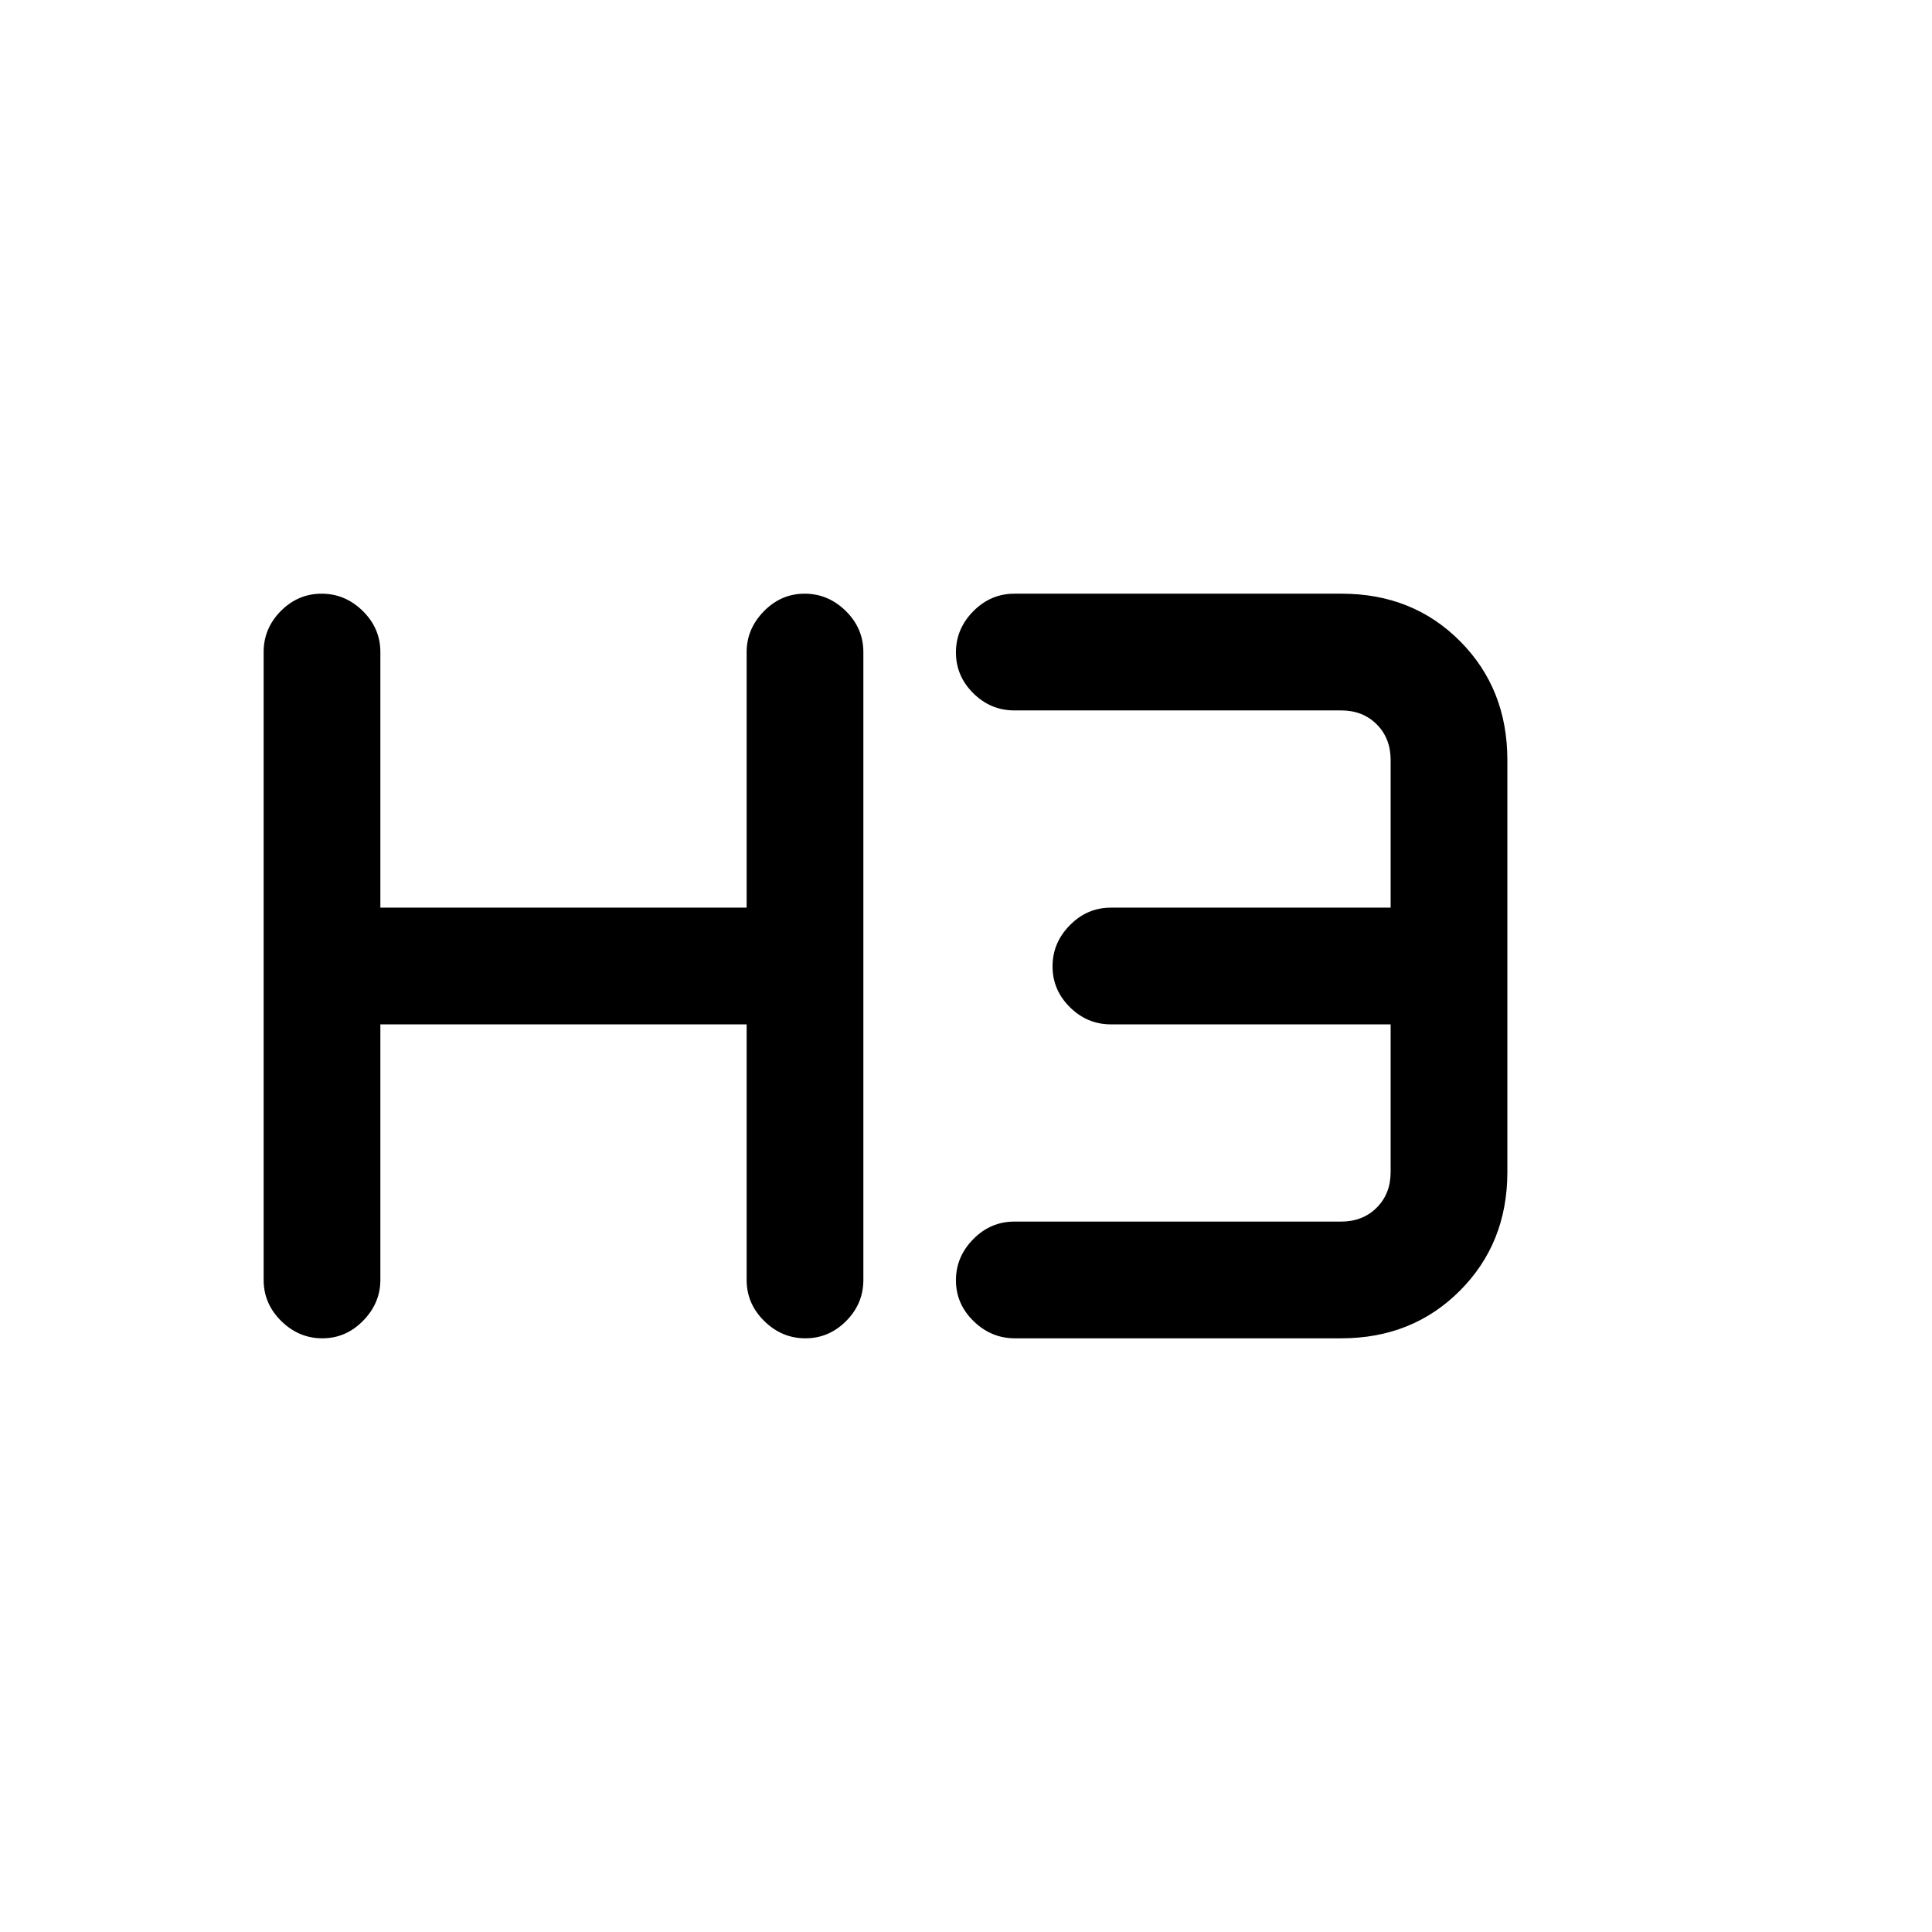 <svg xmlns="http://www.w3.org/2000/svg" height="20" viewBox="0 -960 960 960" width="20"><path d="M160.18-295q-11.72 0-20.45-8.6Q131-312.2 131-324v-312q0-11.8 8.55-20.4 8.54-8.6 20.27-8.6 11.72 0 20.45 8.6Q189-647.8 189-636v127h182v-127q0-11.5 8.55-20.25 8.54-8.75 20.27-8.75 11.72 0 20.45 8.6Q429-647.8 429-636v312q0 11.8-8.55 20.4-8.54 8.6-20.27 8.6-11.72 0-20.45-8.6Q371-312.2 371-324v-127H189v127q0 11.5-8.55 20.25-8.54 8.75-20.27 8.75Zm344.1 0q-11.78 0-20.53-8.55-8.75-8.54-8.75-20.27 0-11.72 8.6-20.45Q492.2-353 504-353h162.38q10.77 0 17.7-6.92 6.92-6.93 6.92-17.7V-451H552q-11.8 0-20.4-8.55-8.6-8.54-8.6-20.27 0-11.72 8.6-20.45Q540.2-509 552-509h139v-73.38q0-10.77-6.92-17.7-6.93-6.92-17.7-6.92H504q-11.8 0-20.4-8.55-8.6-8.54-8.6-20.27 0-11.72 8.61-20.45 8.62-8.73 20.43-8.73h162.61q35.39 0 58.87 23.63Q749-617.74 749-582.38v204.76q0 35.36-23.61 58.99Q701.79-295 666.47-295H504.28Z"/></svg>